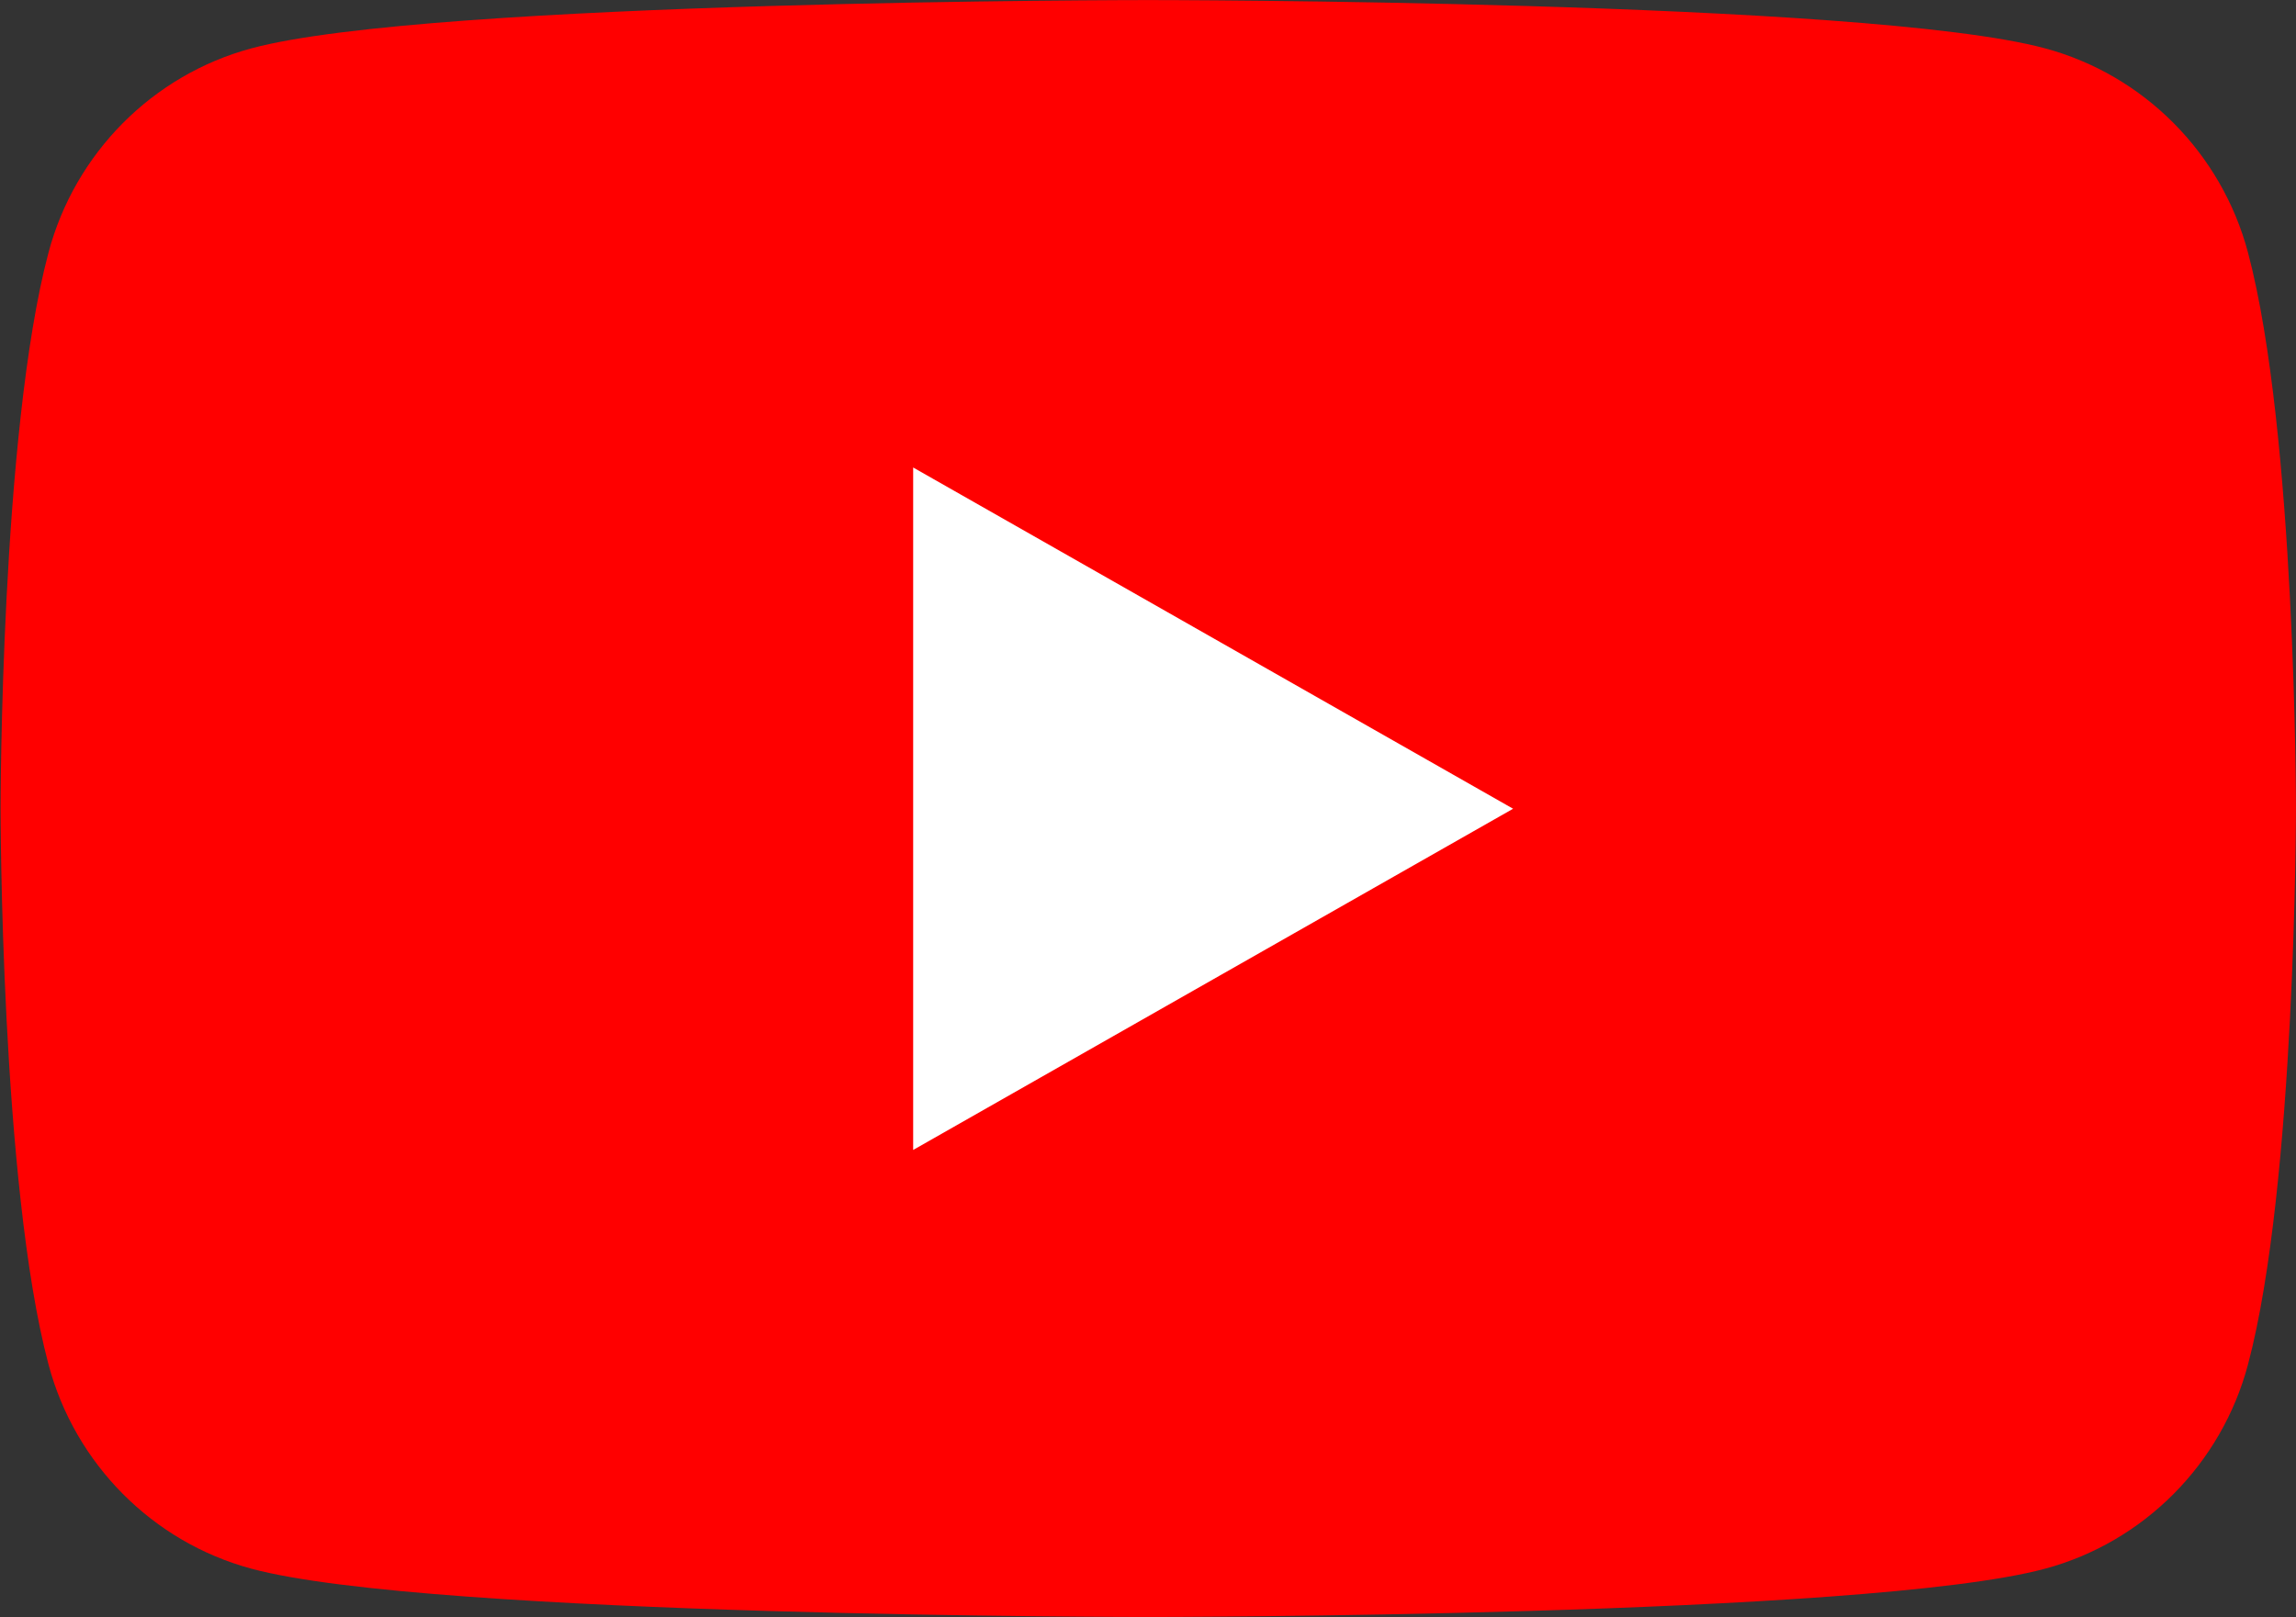 <svg version="1.1" viewBox="0 0 234.67 165.33" xmlns="http://www.w3.org/2000/svg"><rect x="0" y="0" width="234.67" height="165.33" fill="#333333" stroke="none"/><defs><clipPath id="b"><path transform="translate(-180.32 -138.64)" d="m0 192h192v-192h-192z"/></clipPath><clipPath id="a"><path transform="translate(-78 -69.831)" d="m0 192h192v-192h-192z"/></clipPath></defs><g transform="translate(-10.667 -45.333)"><path transform="matrix(1.333 0 0 -1.333 240.43 71.15)" d="m0 0c-2.024 7.622-7.987 13.624-15.561 15.661-13.724 3.702-68.761 3.702-68.761 3.702s-55.037 0-68.762-3.702c-7.573-2.037-13.537-8.039-15.561-15.661-3.677-13.814-3.677-42.637-3.677-42.637s0-28.822 3.677-42.638c2.024-7.621 7.988-13.623 15.561-15.661 13.725-3.701 68.762-3.701 68.762-3.701s55.037 0 68.761 3.701c7.574 2.038 13.537 8.04 15.561 15.661 3.678 13.816 3.678 42.638 3.678 42.638s0 28.823-3.678 42.637" clip-path="url(#b)" fill="#f00"/><path transform="matrix(1.333 0 0 -1.333 104 162.89)" d="m0 0 46 26.168-46 26.17z" clip-path="url(#a)" fill="#fff"/></g></svg>